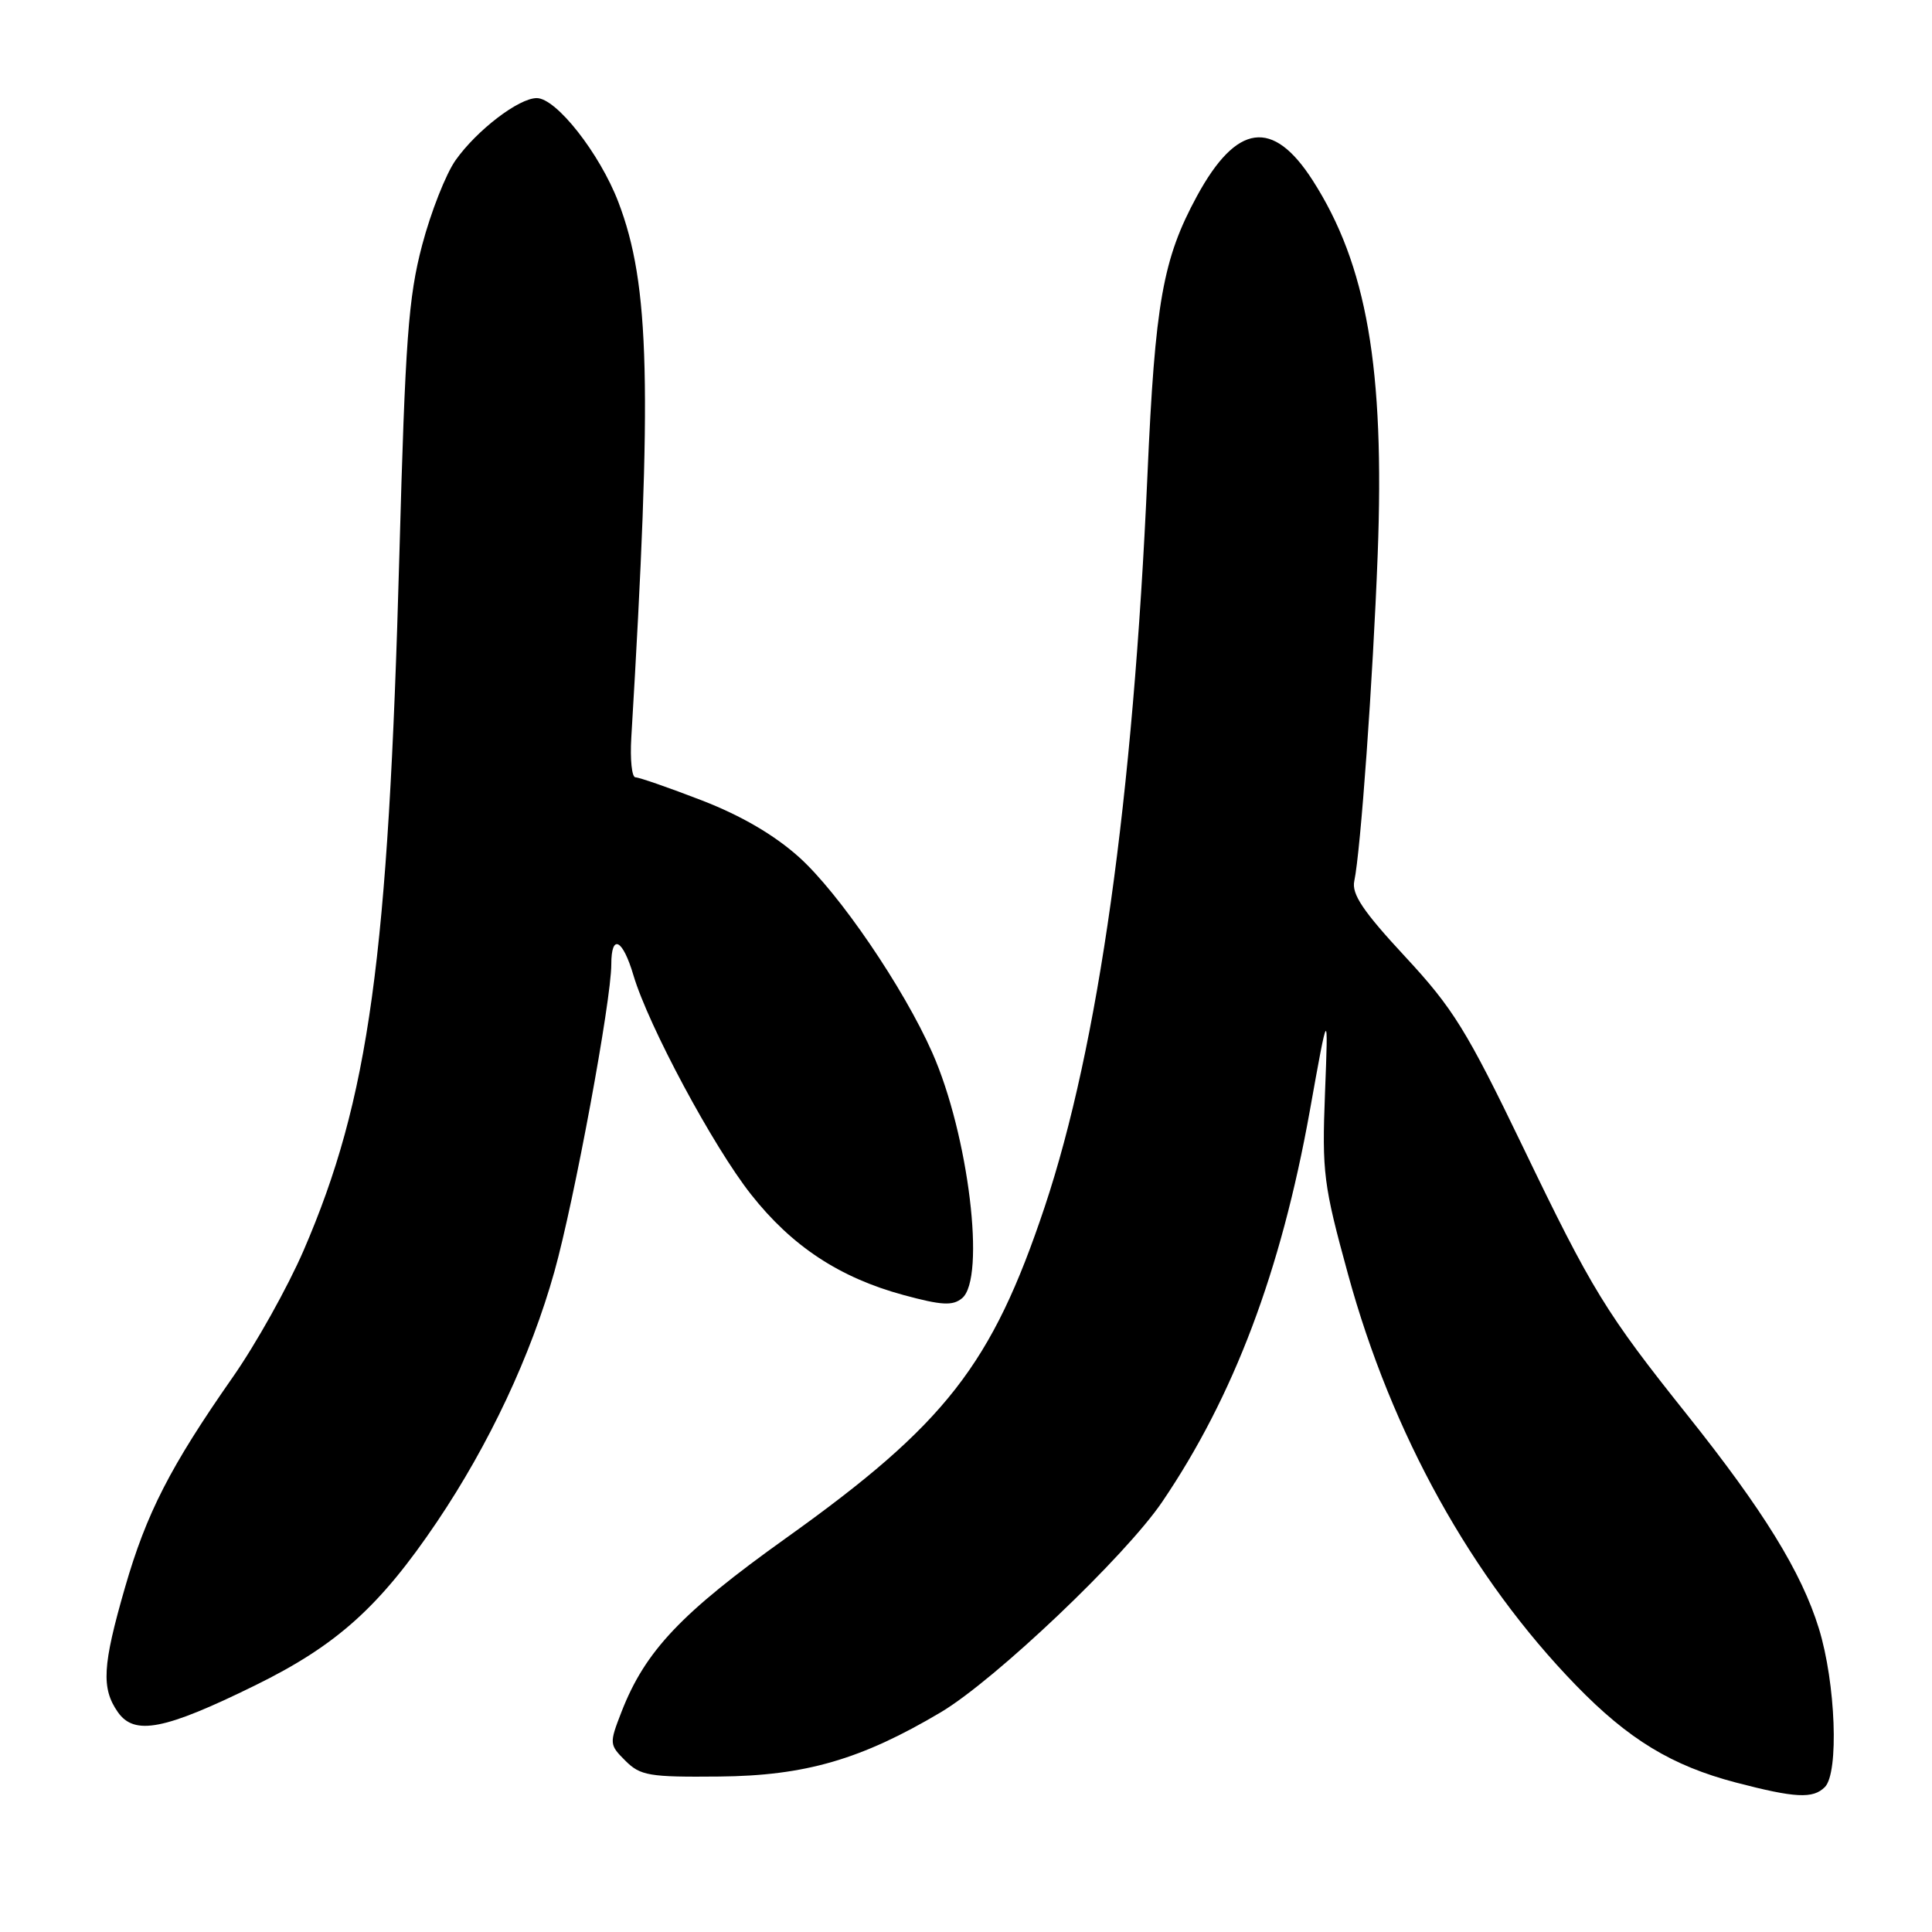 <?xml version="1.0" encoding="UTF-8" standalone="no"?>
<!DOCTYPE svg PUBLIC "-//W3C//DTD SVG 1.1//EN" "http://www.w3.org/Graphics/SVG/1.1/DTD/svg11.dtd" >
<svg xmlns="http://www.w3.org/2000/svg" xmlns:xlink="http://www.w3.org/1999/xlink" version="1.1" viewBox="0 0 256 256">
 <g >
 <path fill="currentColor"
d=" M 241.80 236.80 C 243.69 234.91 243.24 223.00 241.01 215.78 C 238.71 208.32 233.65 200.12 223.58 187.50 C 212.81 174.01 210.93 170.95 201.79 151.96 C 194.35 136.53 192.54 133.60 186.17 126.74 C 180.61 120.75 179.08 118.47 179.45 116.74 C 180.29 112.82 181.92 90.05 182.55 73.50 C 183.49 48.78 181.12 35.09 173.93 23.89 C 168.66 15.68 163.86 16.33 158.61 25.97 C 154.08 34.31 153.05 40.07 152.04 63.00 C 150.14 105.89 145.54 138.60 138.43 159.91 C 131.43 180.84 125.30 188.70 104.17 203.79 C 90.27 213.72 85.50 218.75 82.36 226.81 C 80.72 231.03 80.73 231.18 82.87 233.31 C 84.85 235.29 86.03 235.49 95.28 235.40 C 106.70 235.30 114.12 233.14 124.67 226.88 C 131.86 222.60 149.10 206.22 154.00 199.00 C 163.48 185.03 169.73 168.47 173.55 147.23 C 176.01 133.50 176.01 133.50 175.57 144.82 C 175.16 155.37 175.37 157.00 178.61 168.81 C 184.41 190.01 194.99 209.07 208.84 223.33 C 215.80 230.49 221.53 233.97 230.00 236.19 C 237.88 238.25 240.23 238.37 241.80 236.80 Z  M 33.81 223.32 C 44.64 218.00 50.31 212.90 57.89 201.67 C 64.82 191.39 70.35 179.61 73.46 168.50 C 76.09 159.12 81.00 132.59 81.00 127.78 C 81.00 123.66 82.51 124.41 83.94 129.25 C 85.92 135.91 94.50 151.92 99.51 158.26 C 104.92 165.13 111.25 169.30 119.73 171.60 C 124.78 172.97 126.24 173.05 127.48 172.02 C 130.65 169.39 128.35 150.36 123.53 139.48 C 119.73 130.88 111.19 118.35 105.87 113.57 C 102.59 110.63 98.21 108.07 92.98 106.05 C 88.63 104.37 84.68 103.00 84.20 103.00 C 83.72 103.00 83.48 100.64 83.65 97.75 C 86.44 51.17 86.12 37.71 81.93 26.76 C 79.46 20.32 73.71 13.00 71.12 13.00 C 68.74 13.00 63.20 17.24 60.38 21.21 C 59.09 23.02 57.09 28.10 55.93 32.50 C 54.11 39.41 53.70 45.01 52.92 73.48 C 51.45 127.12 48.90 145.62 40.23 165.69 C 38.13 170.54 33.91 178.10 30.83 182.50 C 22.56 194.34 19.40 200.51 16.56 210.36 C 13.58 220.69 13.40 223.70 15.62 226.87 C 17.82 230.00 21.79 229.23 33.81 223.32 Z "/>
</g>
</svg>